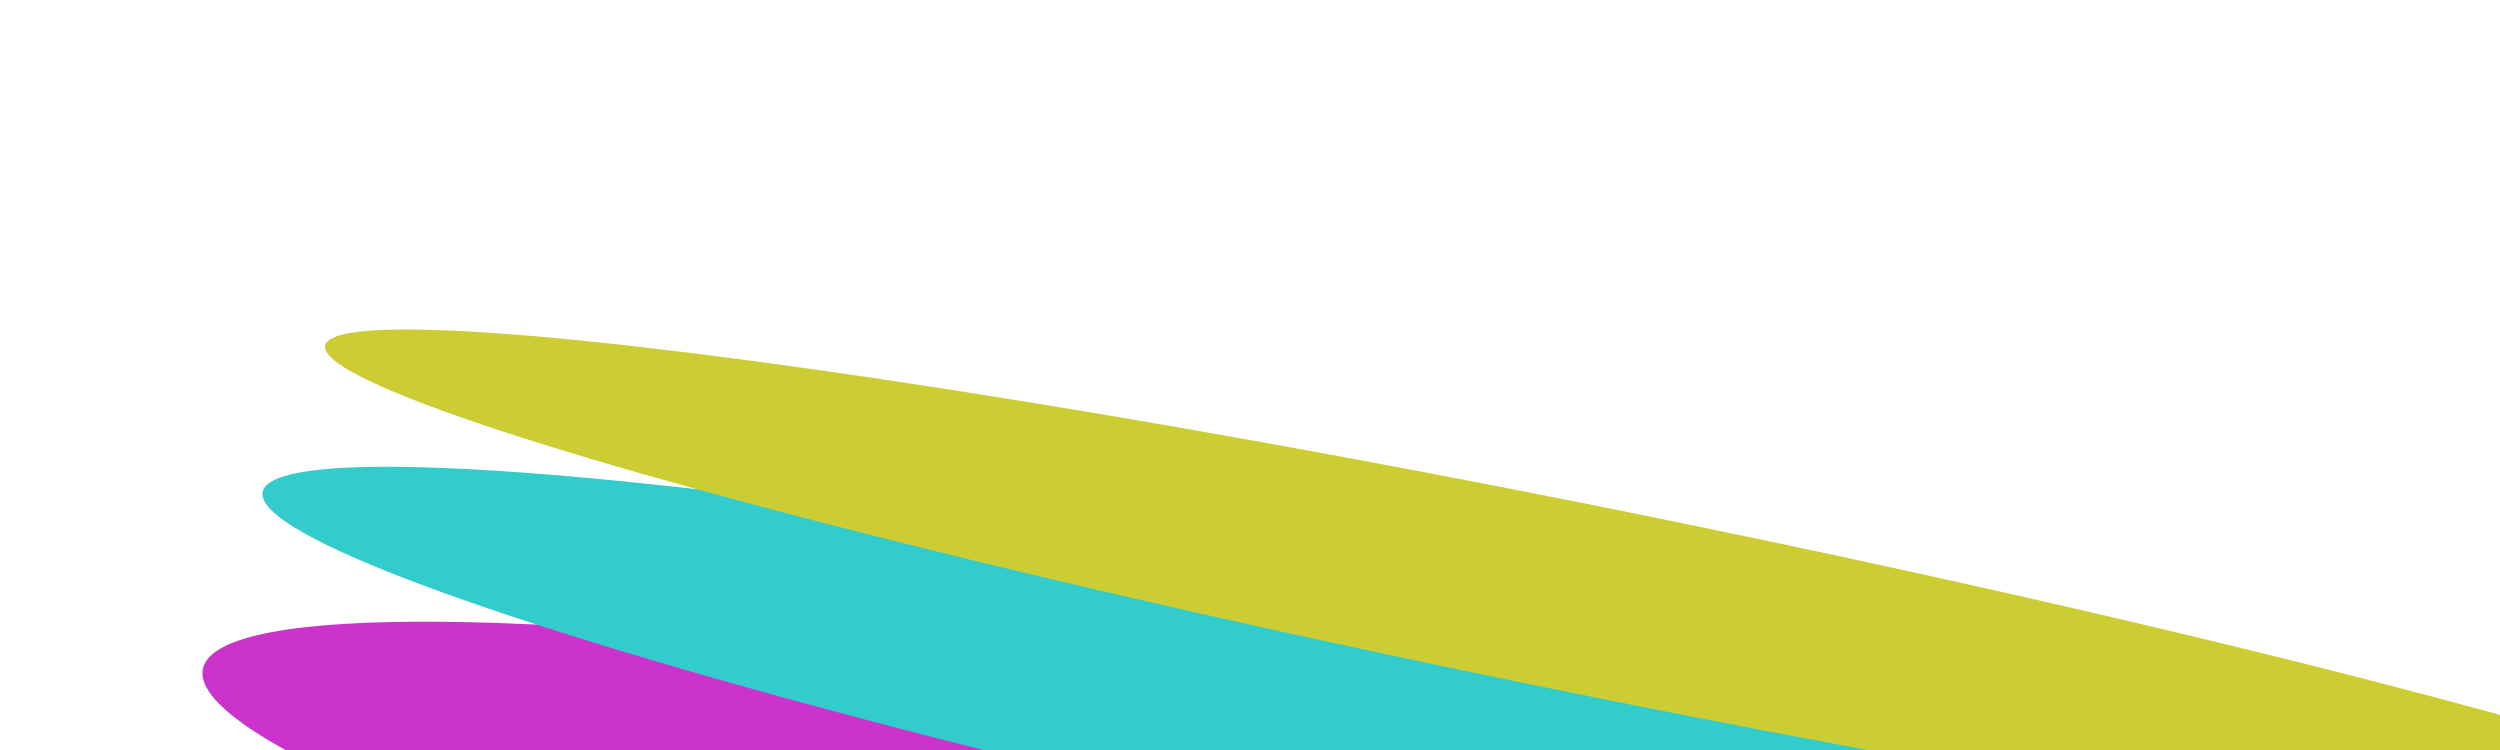 <svg height="150" width="500">
  <g transform="matrix(1.5, 0.3, .1, 1.3, 0.5, -1)">
    <ellipse cx="240" cy="100" rx="220" ry="30" style="fill: #CC33cc" />
    <ellipse cx="220" cy="70" rx="190" ry="20" style="fill: #33cccc" />
    <ellipse cx="210" cy="45" rx="170" ry="15" style="fill: #ccCC33" />
  </g>
</svg>
